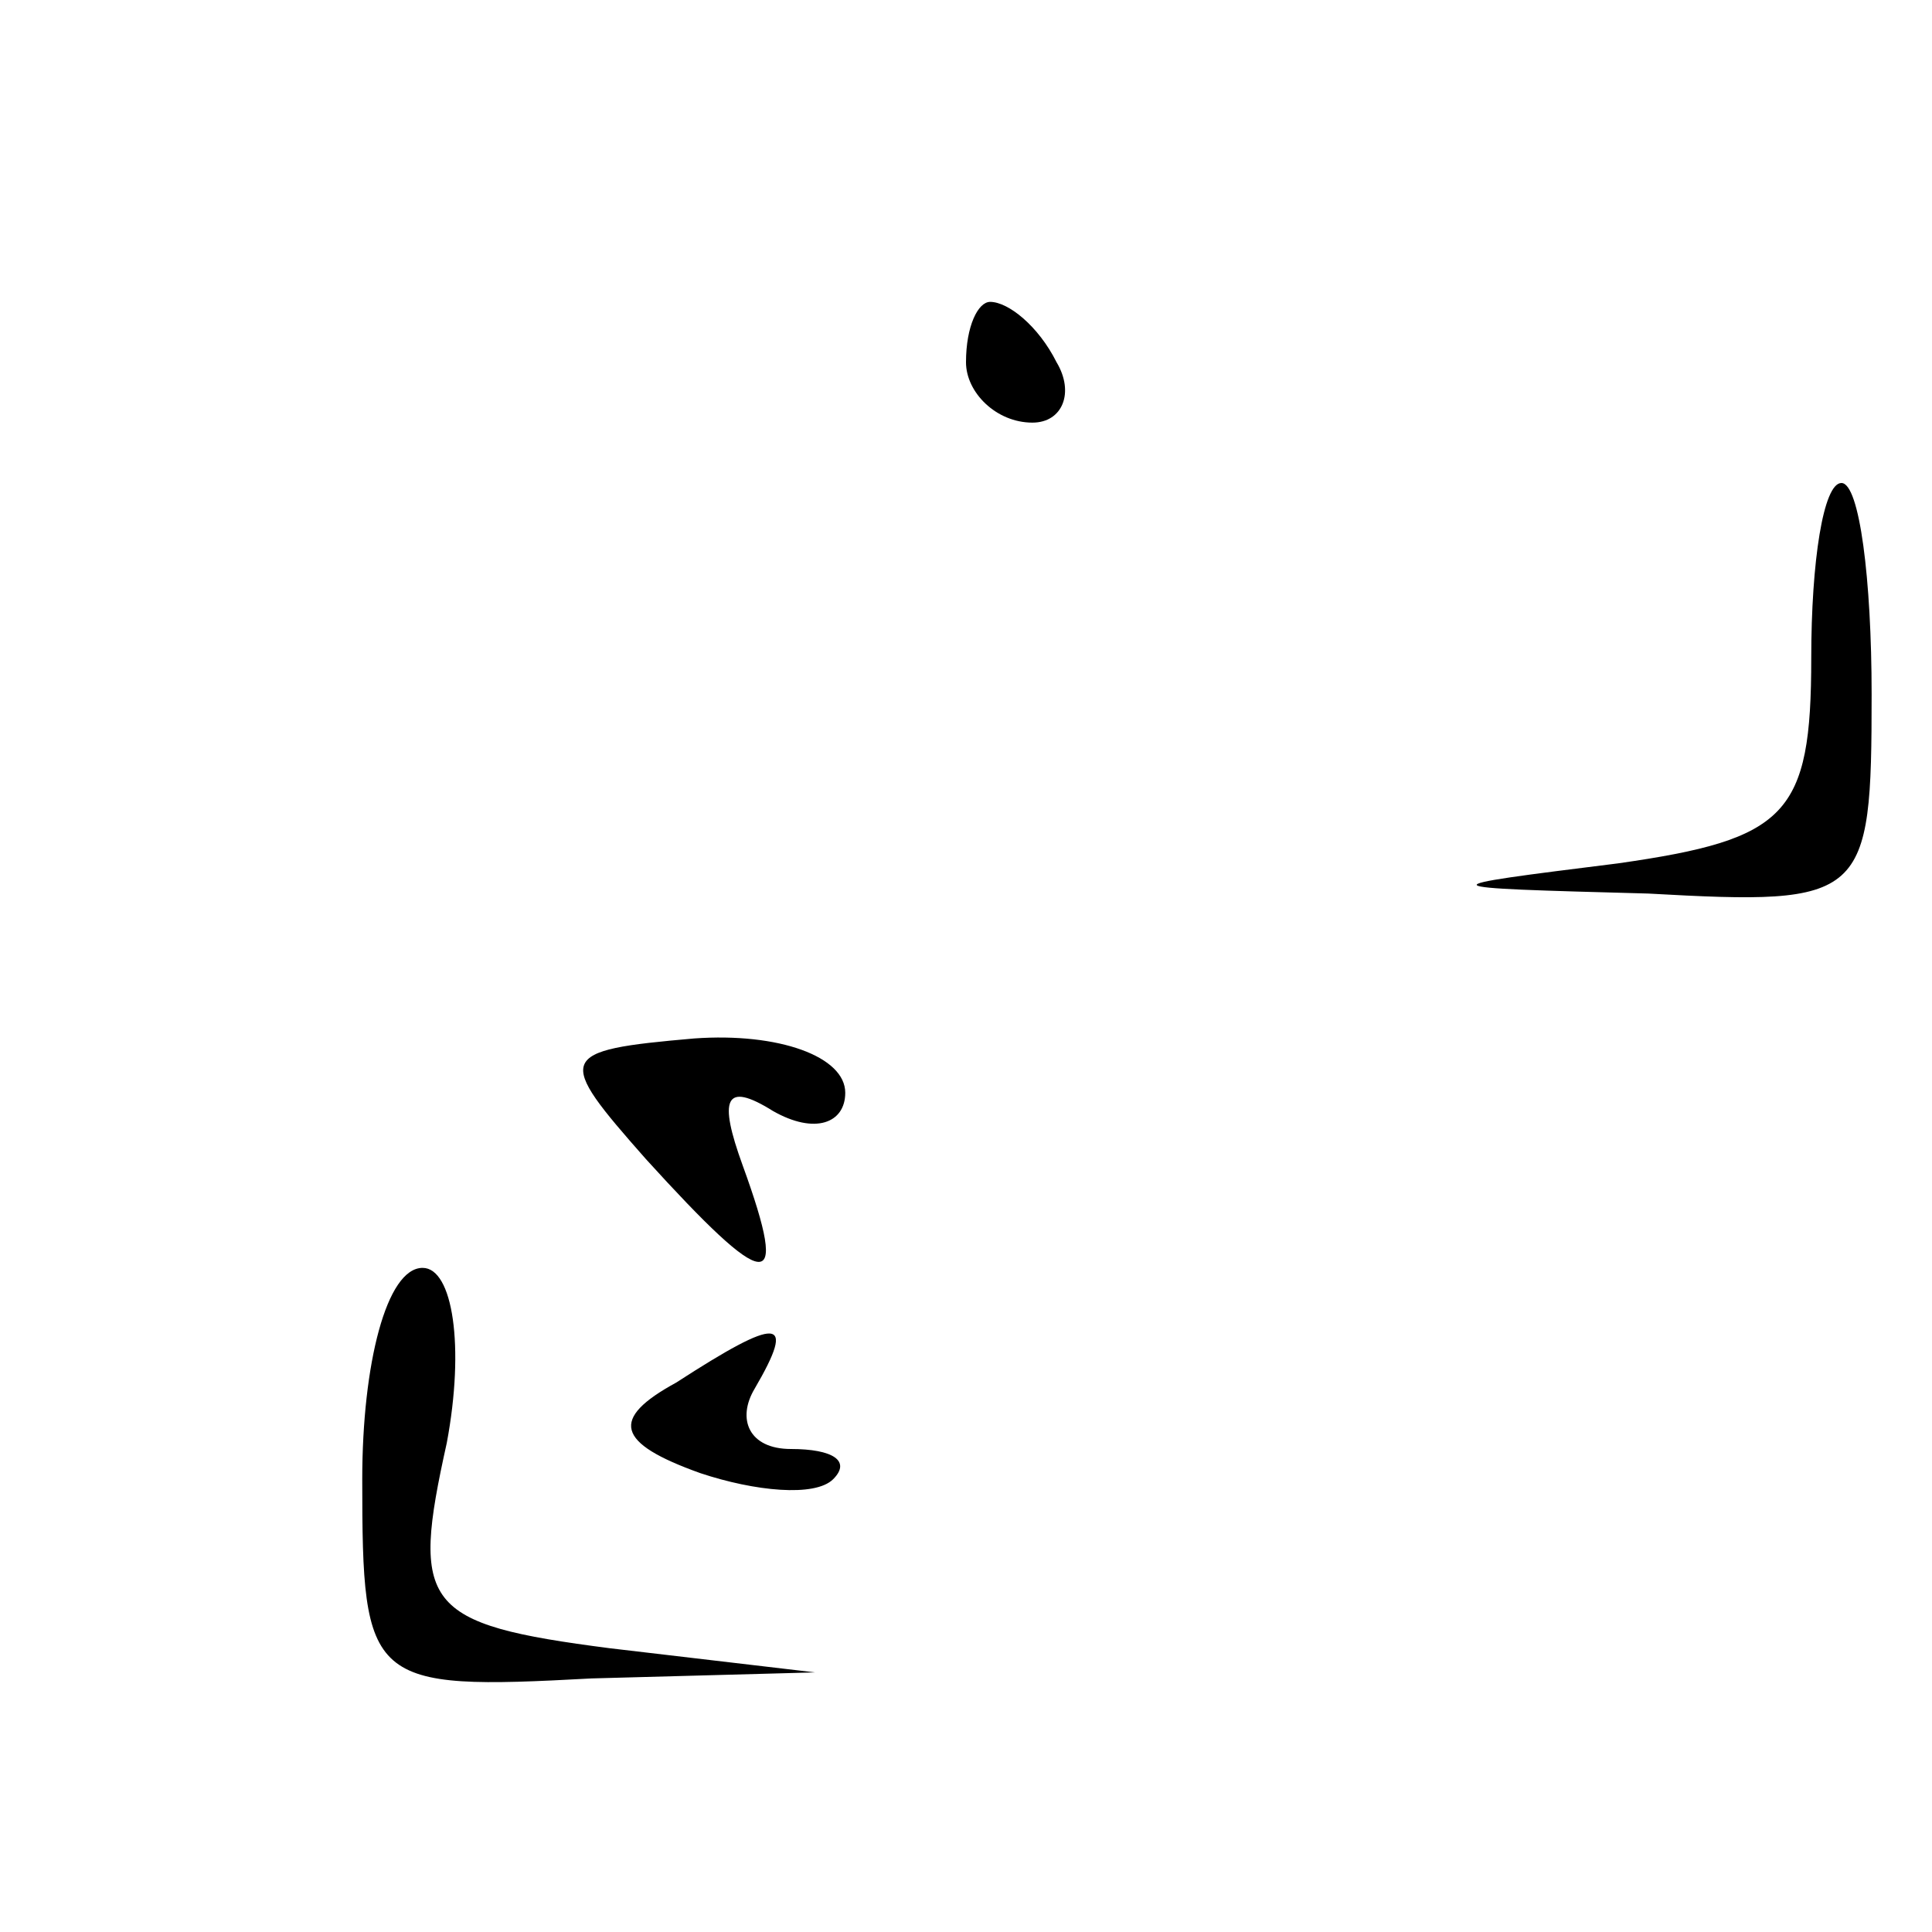 <?xml version="1.0" standalone="no"?>
<!DOCTYPE svg PUBLIC "-//W3C//DTD SVG 20010904//EN"
 "http://www.w3.org/TR/2001/REC-SVG-20010904/DTD/svg10.dtd">
<svg version="1.0" xmlns="http://www.w3.org/2000/svg"
 width="32pt" height="32pt" viewBox="0 0 32 32"
 preserveAspectRatio="xMidYMid meet">
<g transform="translate(0,32) scale(0.1,-0.1)"
fill="#000000" stroke="none">
<path fill="#000000" stroke="none" d="M160 260 c0 -5 5 -10 11 -10 5 0 7 5 4
10 -3 6 -8 10 -11 10 -2 0 -4 -4 -4 -10z"/>
<path fill="#000000" stroke="none" d="M300 211 c0 -26 -4 -30 -32 -34 -32 -4
-32 -4 5 -5 36 -2 37 -1 37 33 0 19 -2 35 -5 35 -3 0 -5 -13 -5 -29z"/>
<path fill="#000000" stroke="none" d="M107 128 c20 -22 24 -23 16 -1 -4 11
-3 14 5 9 7 -4 12 -2 12 3 0 6 -11 10 -25 9 -23 -2 -23 -3 -8 -20z"/>
<path fill="#000000" stroke="none" d="M60 75 c0 -34 1 -35 38 -33 l37 1 -34
4 c-31 4 -33 7 -27 34 3 16 1 29 -4 29 -6 0 -10 -16 -10 -35z"/>
<path fill="#000000" stroke="none" d="M112 91 c-11 -6 -10 -10 4 -15 9 -3 19
-4 22 -1 3 3 0 5 -7 5 -7 0 -9 5 -6 10 7 12 4 12 -13 1z"/>
</g>
</svg>
